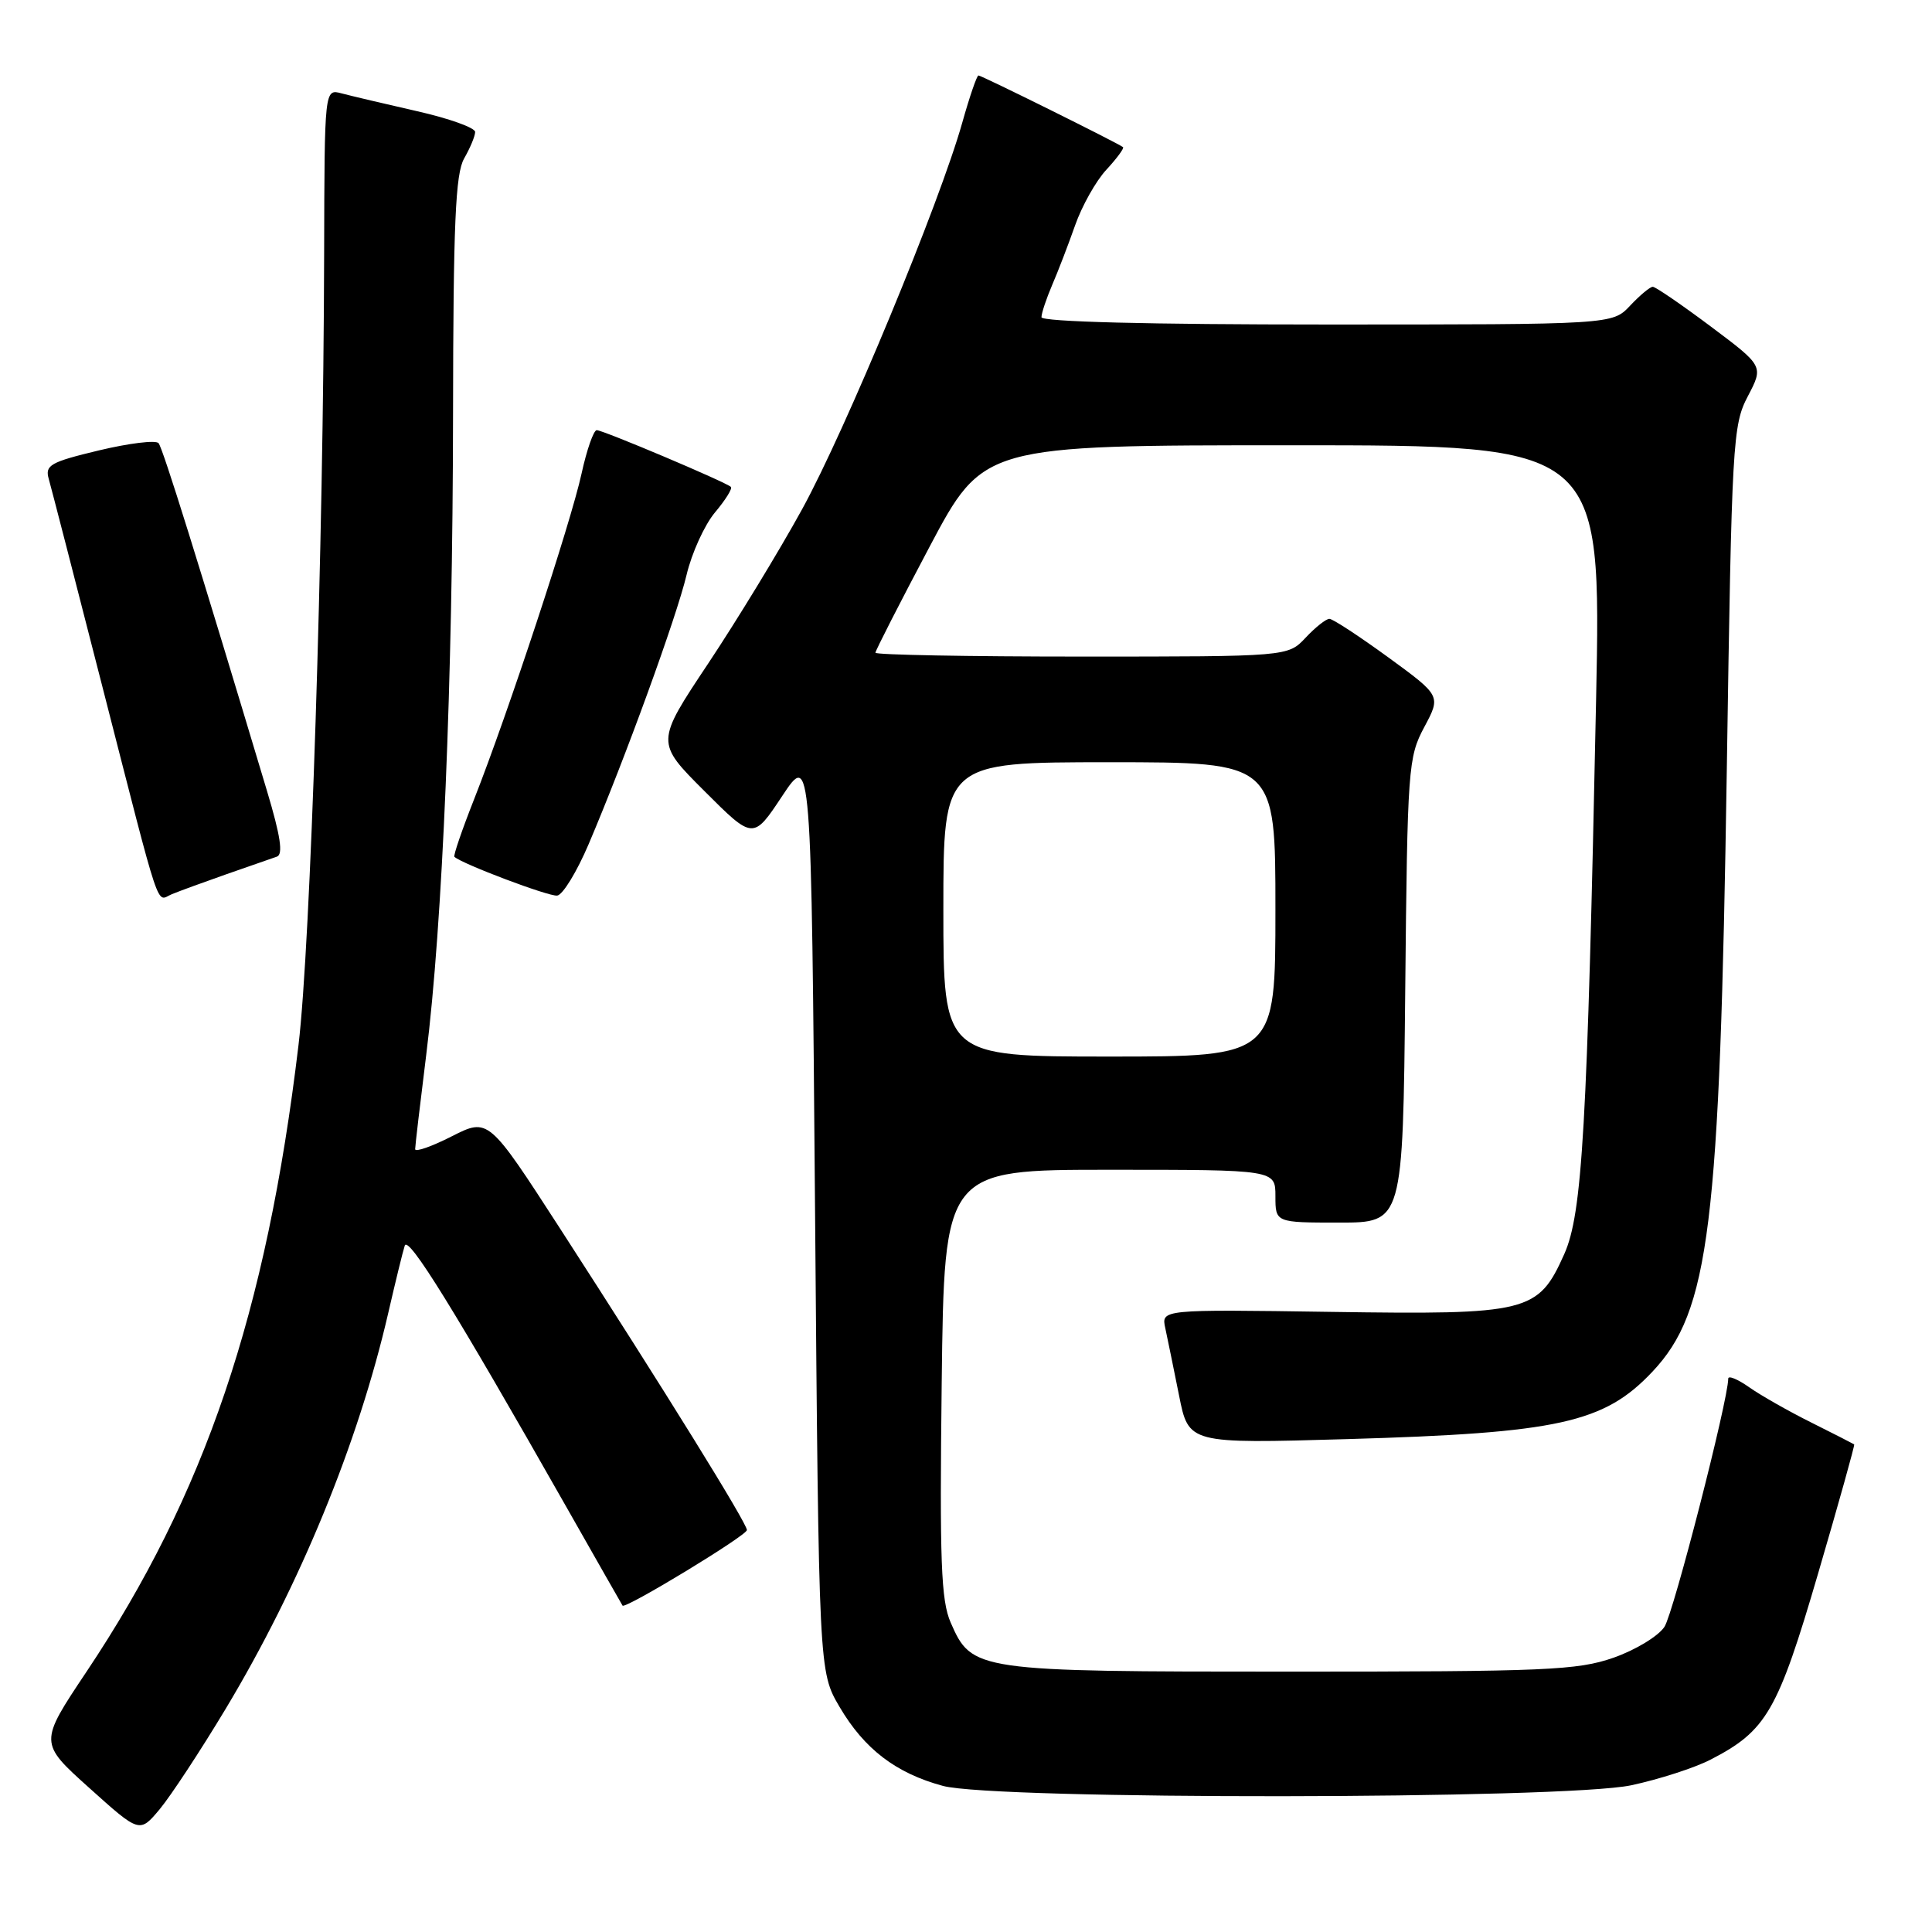 <?xml version="1.0" encoding="UTF-8" standalone="no"?>
<!DOCTYPE svg PUBLIC "-//W3C//DTD SVG 1.1//EN" "http://www.w3.org/Graphics/SVG/1.1/DTD/svg11.dtd" >
<svg xmlns="http://www.w3.org/2000/svg" xmlns:xlink="http://www.w3.org/1999/xlink" version="1.1" viewBox="0 0 256 256">
 <g >
 <path fill="currentColor"
d=" M 29.89 226.45 C 39.73 210.07 47.46 191.25 51.44 174.00 C 52.39 169.88 53.37 165.85 53.63 165.06 C 54.08 163.64 60.19 173.51 75.00 199.60 C 79.03 206.70 82.40 212.61 82.49 212.75 C 82.84 213.25 98.95 203.47 98.97 202.74 C 99.00 201.88 88.09 184.26 74.22 162.80 C 64.72 148.11 64.72 148.11 59.86 150.57 C 57.19 151.93 55.00 152.69 55.01 152.27 C 55.01 151.85 55.67 146.25 56.47 139.83 C 58.65 122.40 59.99 90.34 60.03 55.00 C 60.06 29.58 60.35 23.02 61.50 21.00 C 62.29 19.62 62.95 18.05 62.96 17.49 C 62.98 16.94 59.51 15.69 55.25 14.73 C 50.99 13.76 46.49 12.70 45.25 12.37 C 43.00 11.77 43.00 11.77 42.95 33.63 C 42.86 72.42 41.15 125.15 39.55 138.50 C 35.31 173.98 27.16 198.03 11.45 221.53 C 5.17 230.93 5.17 230.93 11.84 236.92 C 18.50 242.91 18.50 242.91 21.17 239.72 C 22.63 237.96 26.56 231.99 29.89 226.45 Z  M 216.14 236.56 C 219.80 235.78 224.52 234.26 226.64 233.17 C 234.08 229.34 235.56 226.77 240.91 208.49 C 243.64 199.17 245.79 191.47 245.69 191.39 C 245.58 191.31 243.03 190.00 240.00 188.49 C 236.97 186.98 233.26 184.87 231.75 183.80 C 230.24 182.74 229.00 182.23 229.00 182.68 C 228.98 185.58 221.75 213.73 220.55 215.56 C 219.74 216.80 216.70 218.64 213.79 219.66 C 209.01 221.32 204.86 221.50 171.00 221.50 C 129.25 221.50 128.78 221.43 125.97 215.00 C 124.69 212.07 124.50 206.92 124.78 183.25 C 125.12 155.00 125.12 155.00 147.06 155.00 C 169.00 155.00 169.00 155.00 169.00 158.50 C 169.00 162.00 169.00 162.00 177.45 162.00 C 185.89 162.00 185.89 162.00 186.20 131.25 C 186.49 101.70 186.59 100.34 188.72 96.35 C 190.94 92.20 190.94 92.20 183.95 87.10 C 180.10 84.30 176.60 82.00 176.15 82.00 C 175.71 82.00 174.29 83.12 173.00 84.50 C 170.65 87.00 170.65 87.00 143.33 87.00 C 128.30 87.00 116.00 86.77 116.00 86.49 C 116.00 86.21 119.22 79.91 123.15 72.49 C 130.30 59.00 130.30 59.00 171.24 59.00 C 212.18 59.00 212.18 59.00 211.49 92.75 C 210.32 149.64 209.67 160.79 207.27 166.18 C 203.81 173.91 202.56 174.22 176.32 173.83 C 153.86 173.50 153.86 173.50 154.41 176.00 C 154.71 177.38 155.52 181.38 156.23 184.90 C 157.50 191.30 157.50 191.30 178.50 190.69 C 206.51 189.88 212.56 188.55 218.96 181.75 C 226.52 173.72 227.88 162.71 228.81 102.00 C 229.47 58.46 229.59 56.33 231.60 52.50 C 233.69 48.51 233.69 48.51 226.67 43.25 C 222.81 40.36 219.36 38.00 219.00 38.00 C 218.64 38.00 217.29 39.13 216.00 40.50 C 213.65 43.00 213.65 43.00 175.83 43.00 C 152.16 43.00 138.00 42.64 138.00 42.03 C 138.00 41.50 138.64 39.59 139.41 37.78 C 140.19 35.98 141.56 32.41 142.46 29.85 C 143.36 27.29 145.22 23.97 146.60 22.49 C 147.98 21.00 148.97 19.65 148.81 19.50 C 148.29 19.04 130.07 10.00 129.65 10.00 C 129.44 10.00 128.48 12.79 127.52 16.20 C 124.54 26.83 112.03 57.03 106.27 67.50 C 103.25 73.00 97.65 82.19 93.83 87.93 C 86.88 98.37 86.88 98.37 93.34 104.82 C 99.80 111.28 99.80 111.28 103.65 105.47 C 107.50 99.67 107.50 99.67 108.00 160.59 C 108.50 221.50 108.50 221.50 111.25 226.18 C 114.53 231.76 118.72 234.96 124.94 236.64 C 131.89 238.51 207.24 238.44 216.14 236.56 Z  M 30.00 115.84 C 33.02 114.78 36.03 113.73 36.69 113.51 C 37.54 113.22 37.17 110.77 35.38 104.81 C 26.32 74.60 21.58 59.40 21.01 58.72 C 20.64 58.29 17.09 58.73 13.11 59.68 C 6.65 61.23 5.94 61.64 6.46 63.46 C 6.78 64.58 9.98 76.97 13.57 91.00 C 21.51 121.97 20.64 119.36 22.76 118.49 C 23.72 118.09 26.98 116.90 30.00 115.84 Z  M 78.00 111.85 C 82.83 100.51 89.65 81.76 90.97 76.19 C 91.66 73.27 93.36 69.54 94.74 67.90 C 96.12 66.26 97.07 64.74 96.85 64.52 C 96.23 63.90 79.92 57.00 79.07 57.00 C 78.66 57.00 77.75 59.59 77.06 62.75 C 75.65 69.23 67.25 94.69 62.83 105.88 C 61.23 109.93 60.05 113.38 60.21 113.53 C 61.17 114.45 72.73 118.82 73.83 118.67 C 74.57 118.58 76.44 115.51 78.00 111.85 Z  M 125.00 120.50 C 125.00 101.00 125.00 101.00 147.00 101.00 C 169.00 101.00 169.00 101.00 169.00 120.50 C 169.00 140.00 169.00 140.00 147.00 140.00 C 125.00 140.00 125.00 140.00 125.00 120.50 Z "/>
</g>
</svg>